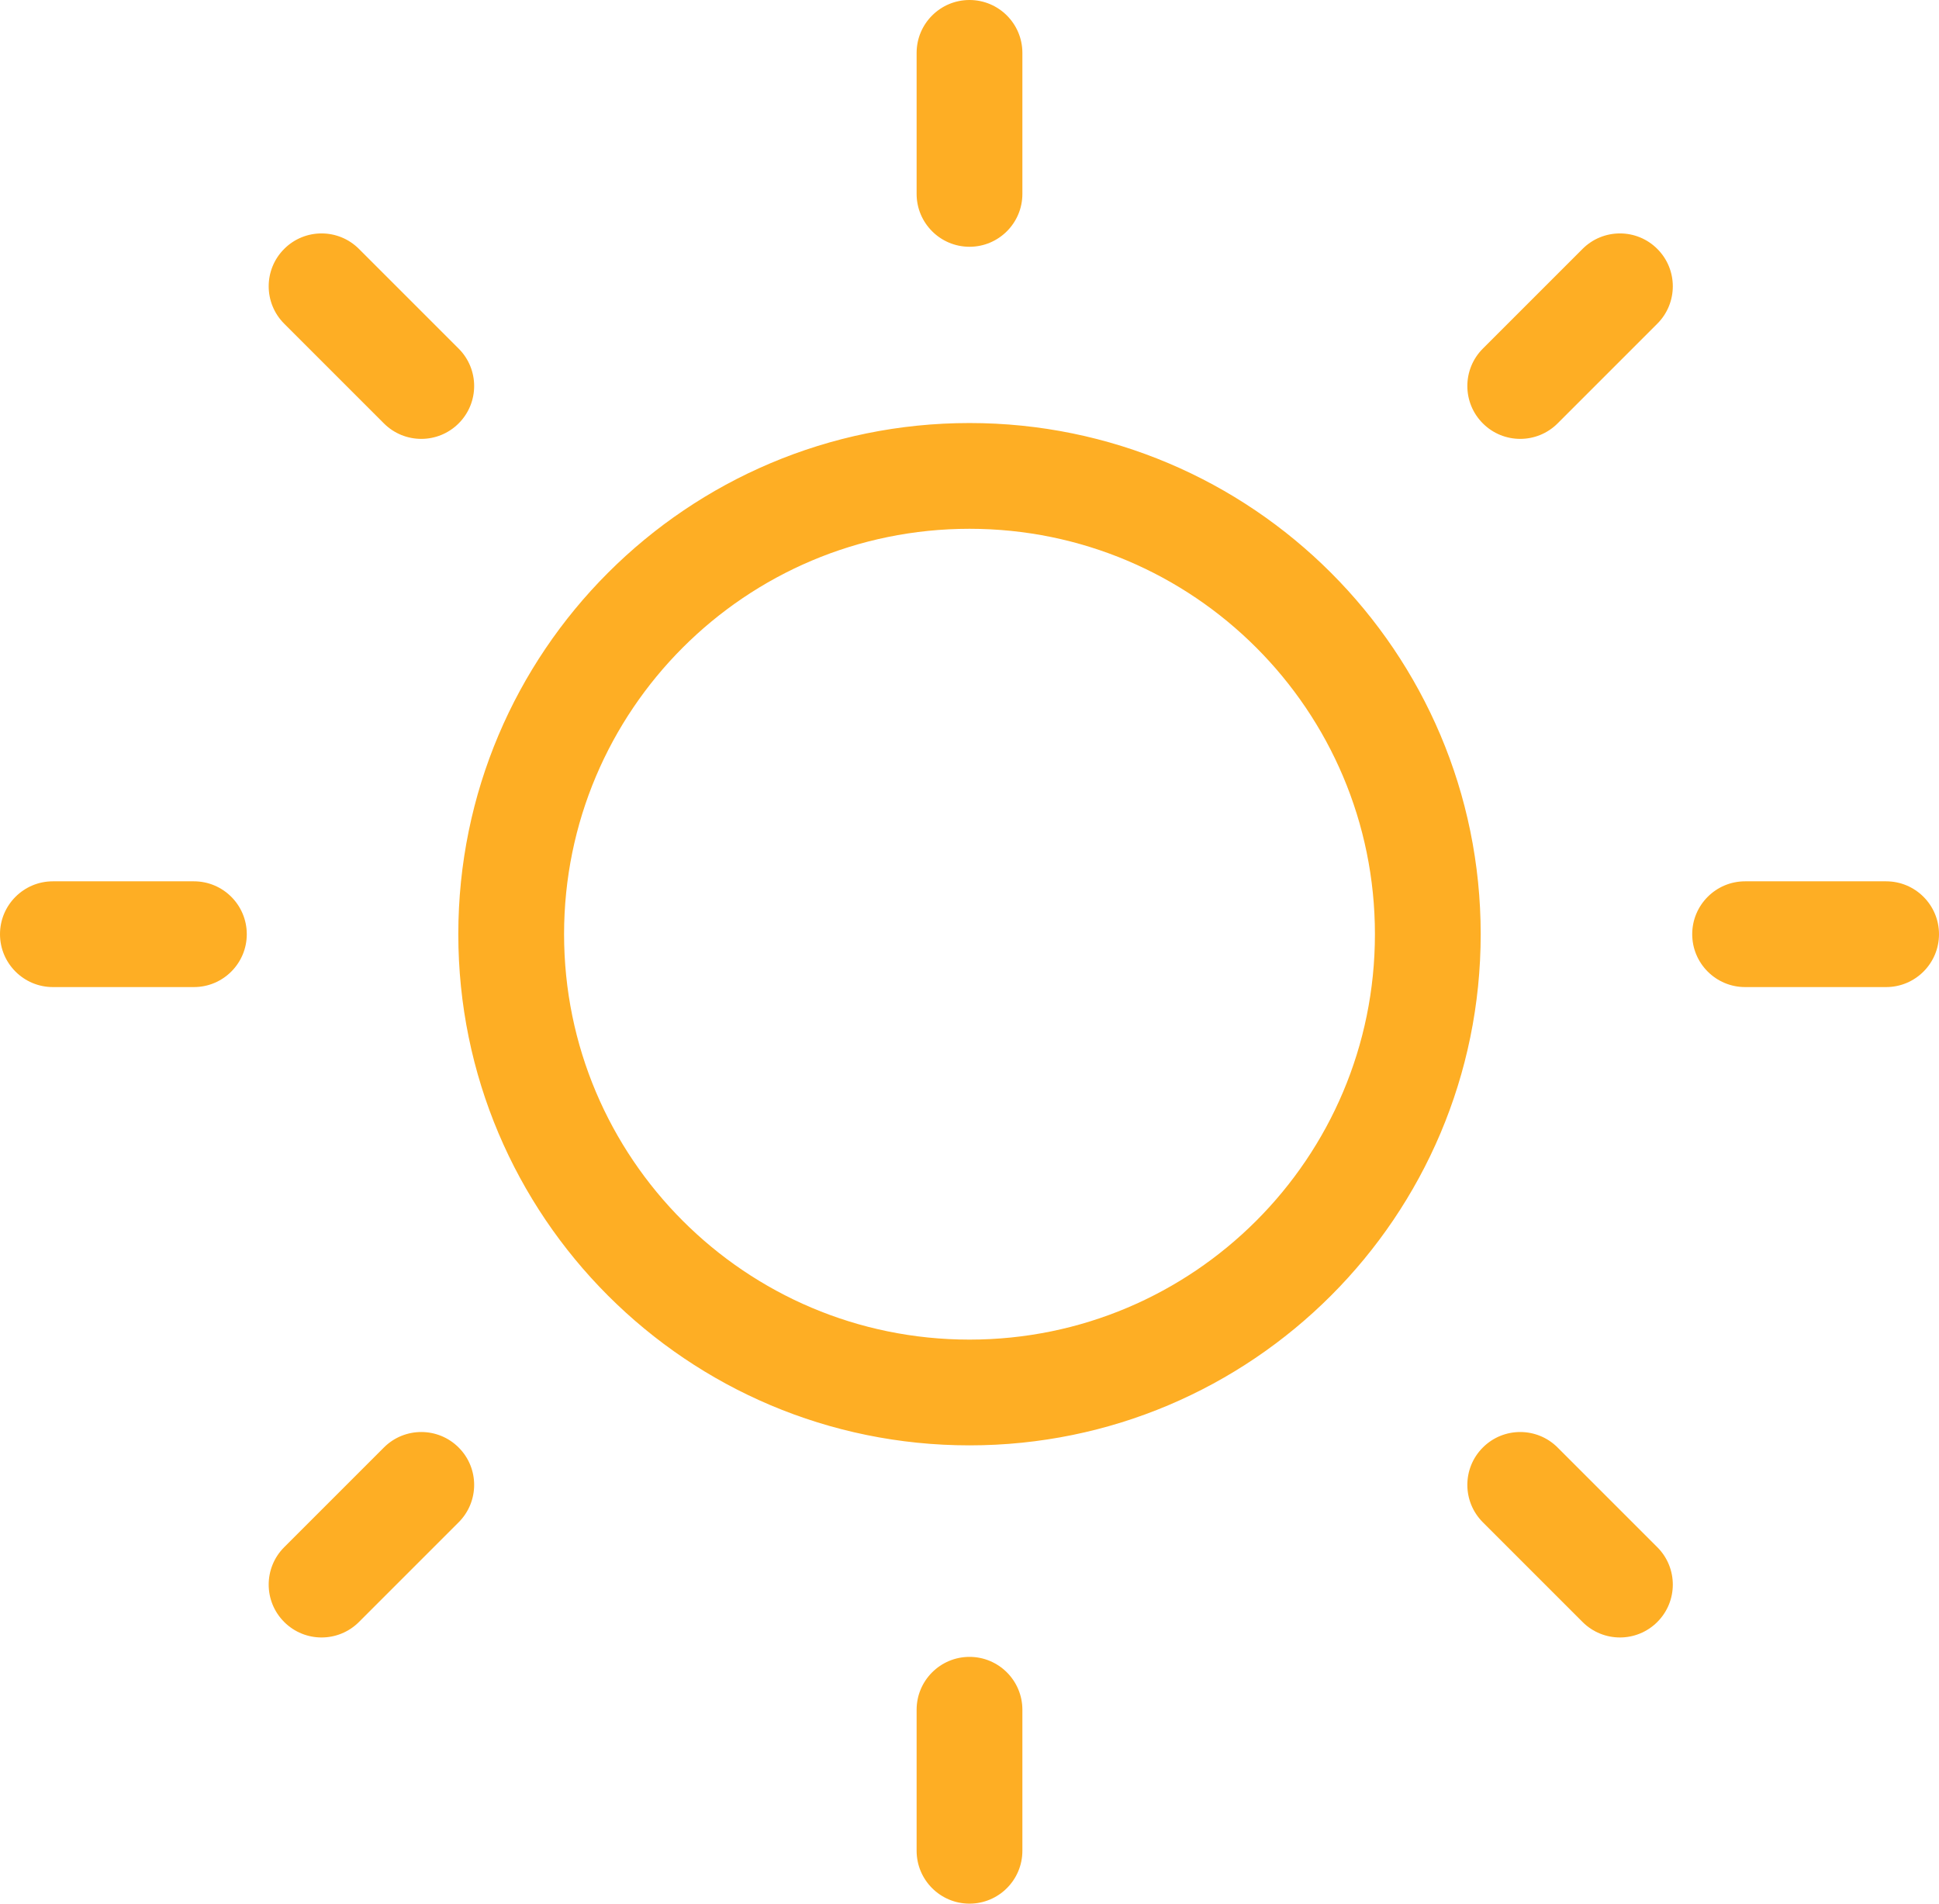 <svg width="55" height="54" viewBox="0 0 55 54" fill="none" xmlns="http://www.w3.org/2000/svg">
<path fill-rule="evenodd" clip-rule="evenodd" d="M26 1.5C26 0.672 26.672 0 27.5 0C28.328 0 29 0.672 29 1.5V5.5C29 6.328 28.328 7 27.5 7C26.672 7 26 6.328 26 5.5V1.5ZM27.5 38C33.851 38 39 32.851 39 26.5C39 20.149 33.851 15 27.5 15C21.149 15 16 20.149 16 26.5C16 32.851 21.149 38 27.5 38ZM27.5 41C35.508 41 42 34.508 42 26.5C42 18.492 35.508 12 27.5 12C19.492 12 13 18.492 13 26.5C13 34.508 19.492 41 27.5 41ZM27.5 47C26.672 47 26 47.672 26 48.5V52.5C26 53.328 26.672 54 27.5 54C28.328 54 29 53.328 29 52.5V48.5C29 47.672 28.328 47 27.5 47ZM8.061 9.182C7.475 8.596 7.475 7.646 8.061 7.061C8.646 6.475 9.596 6.475 10.182 7.061L13.01 9.889C13.596 10.475 13.596 11.425 13.01 12.01C12.425 12.596 11.475 12.596 10.889 12.01L8.061 9.182ZM47.01 7.061C47.596 7.646 47.596 8.596 47.01 9.182L44.182 12.01C43.596 12.596 42.646 12.596 42.061 12.01C41.475 11.425 41.475 10.475 42.061 9.889L44.889 7.061C45.475 6.475 46.425 6.475 47.01 7.061ZM1.5 28C0.672 28 0 27.328 0 26.5C0 25.672 0.672 25 1.5 25H5.5C6.328 25 7 25.672 7 26.5C7 27.328 6.328 28 5.5 28H1.5ZM48 26.5C48 27.328 48.672 28 49.5 28H53.5C54.328 28 55 27.328 55 26.5C55 25.672 54.328 25 53.5 25H49.5C48.672 25 48 25.672 48 26.5ZM10.182 46.01C9.596 46.596 8.646 46.596 8.061 46.01C7.475 45.425 7.475 44.475 8.061 43.889L10.889 41.061C11.475 40.475 12.425 40.475 13.01 41.061C13.596 41.646 13.596 42.596 13.01 43.182L10.182 46.01ZM47.01 46.01C46.425 46.596 45.475 46.596 44.889 46.01L42.061 43.182C41.475 42.596 41.475 41.646 42.061 41.061C42.646 40.475 43.596 40.475 44.182 41.061L47.01 43.889C47.596 44.475 47.596 45.425 47.01 46.01Z" fill="#FEAE24"/>
</svg>
